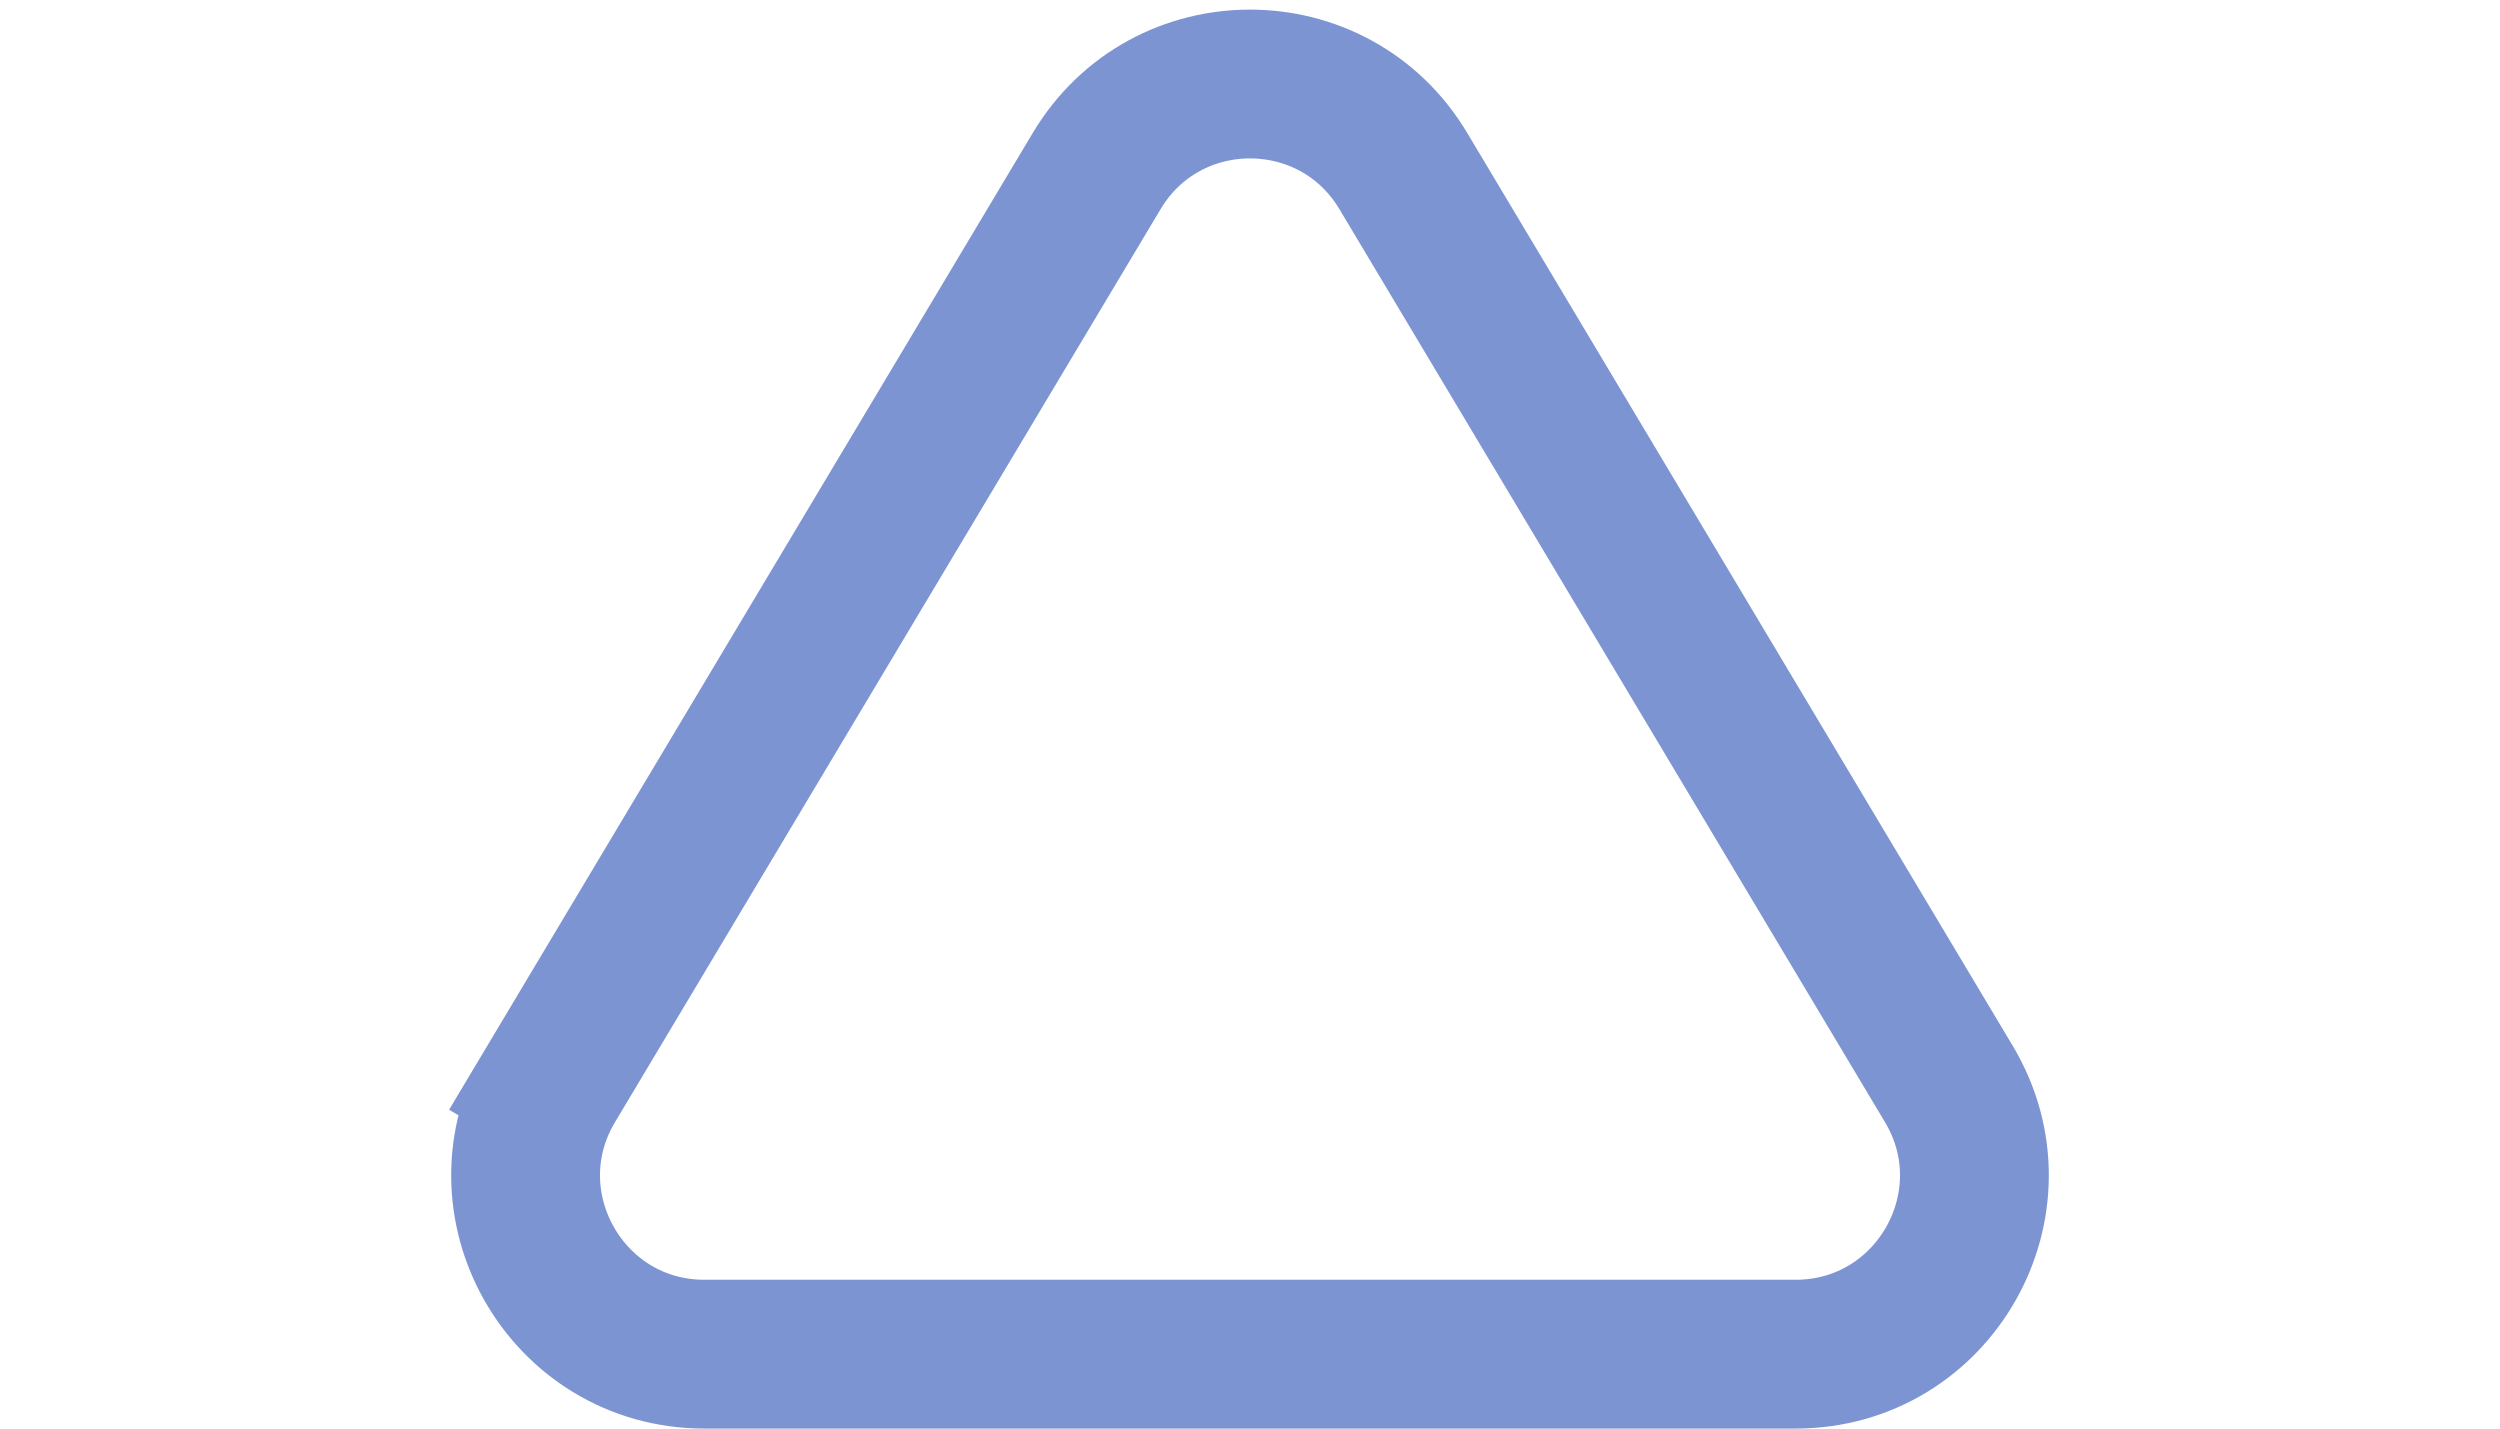 <svg width="28" height="16" viewBox="0 0 108 96" fill="none" xmlns="http://www.w3.org/2000/svg">
<path d="M43.699 11.491L7.037 72.844L11.329 75.409L7.037 72.844C2.257 80.843 8.02 91 17.337 91H90.662C99.98 91 105.743 80.843 100.964 72.844L64.301 11.491C59.644 3.698 48.356 3.698 43.699 11.491Z" stroke="#7C94D2" stroke-width="10"/>
</svg>